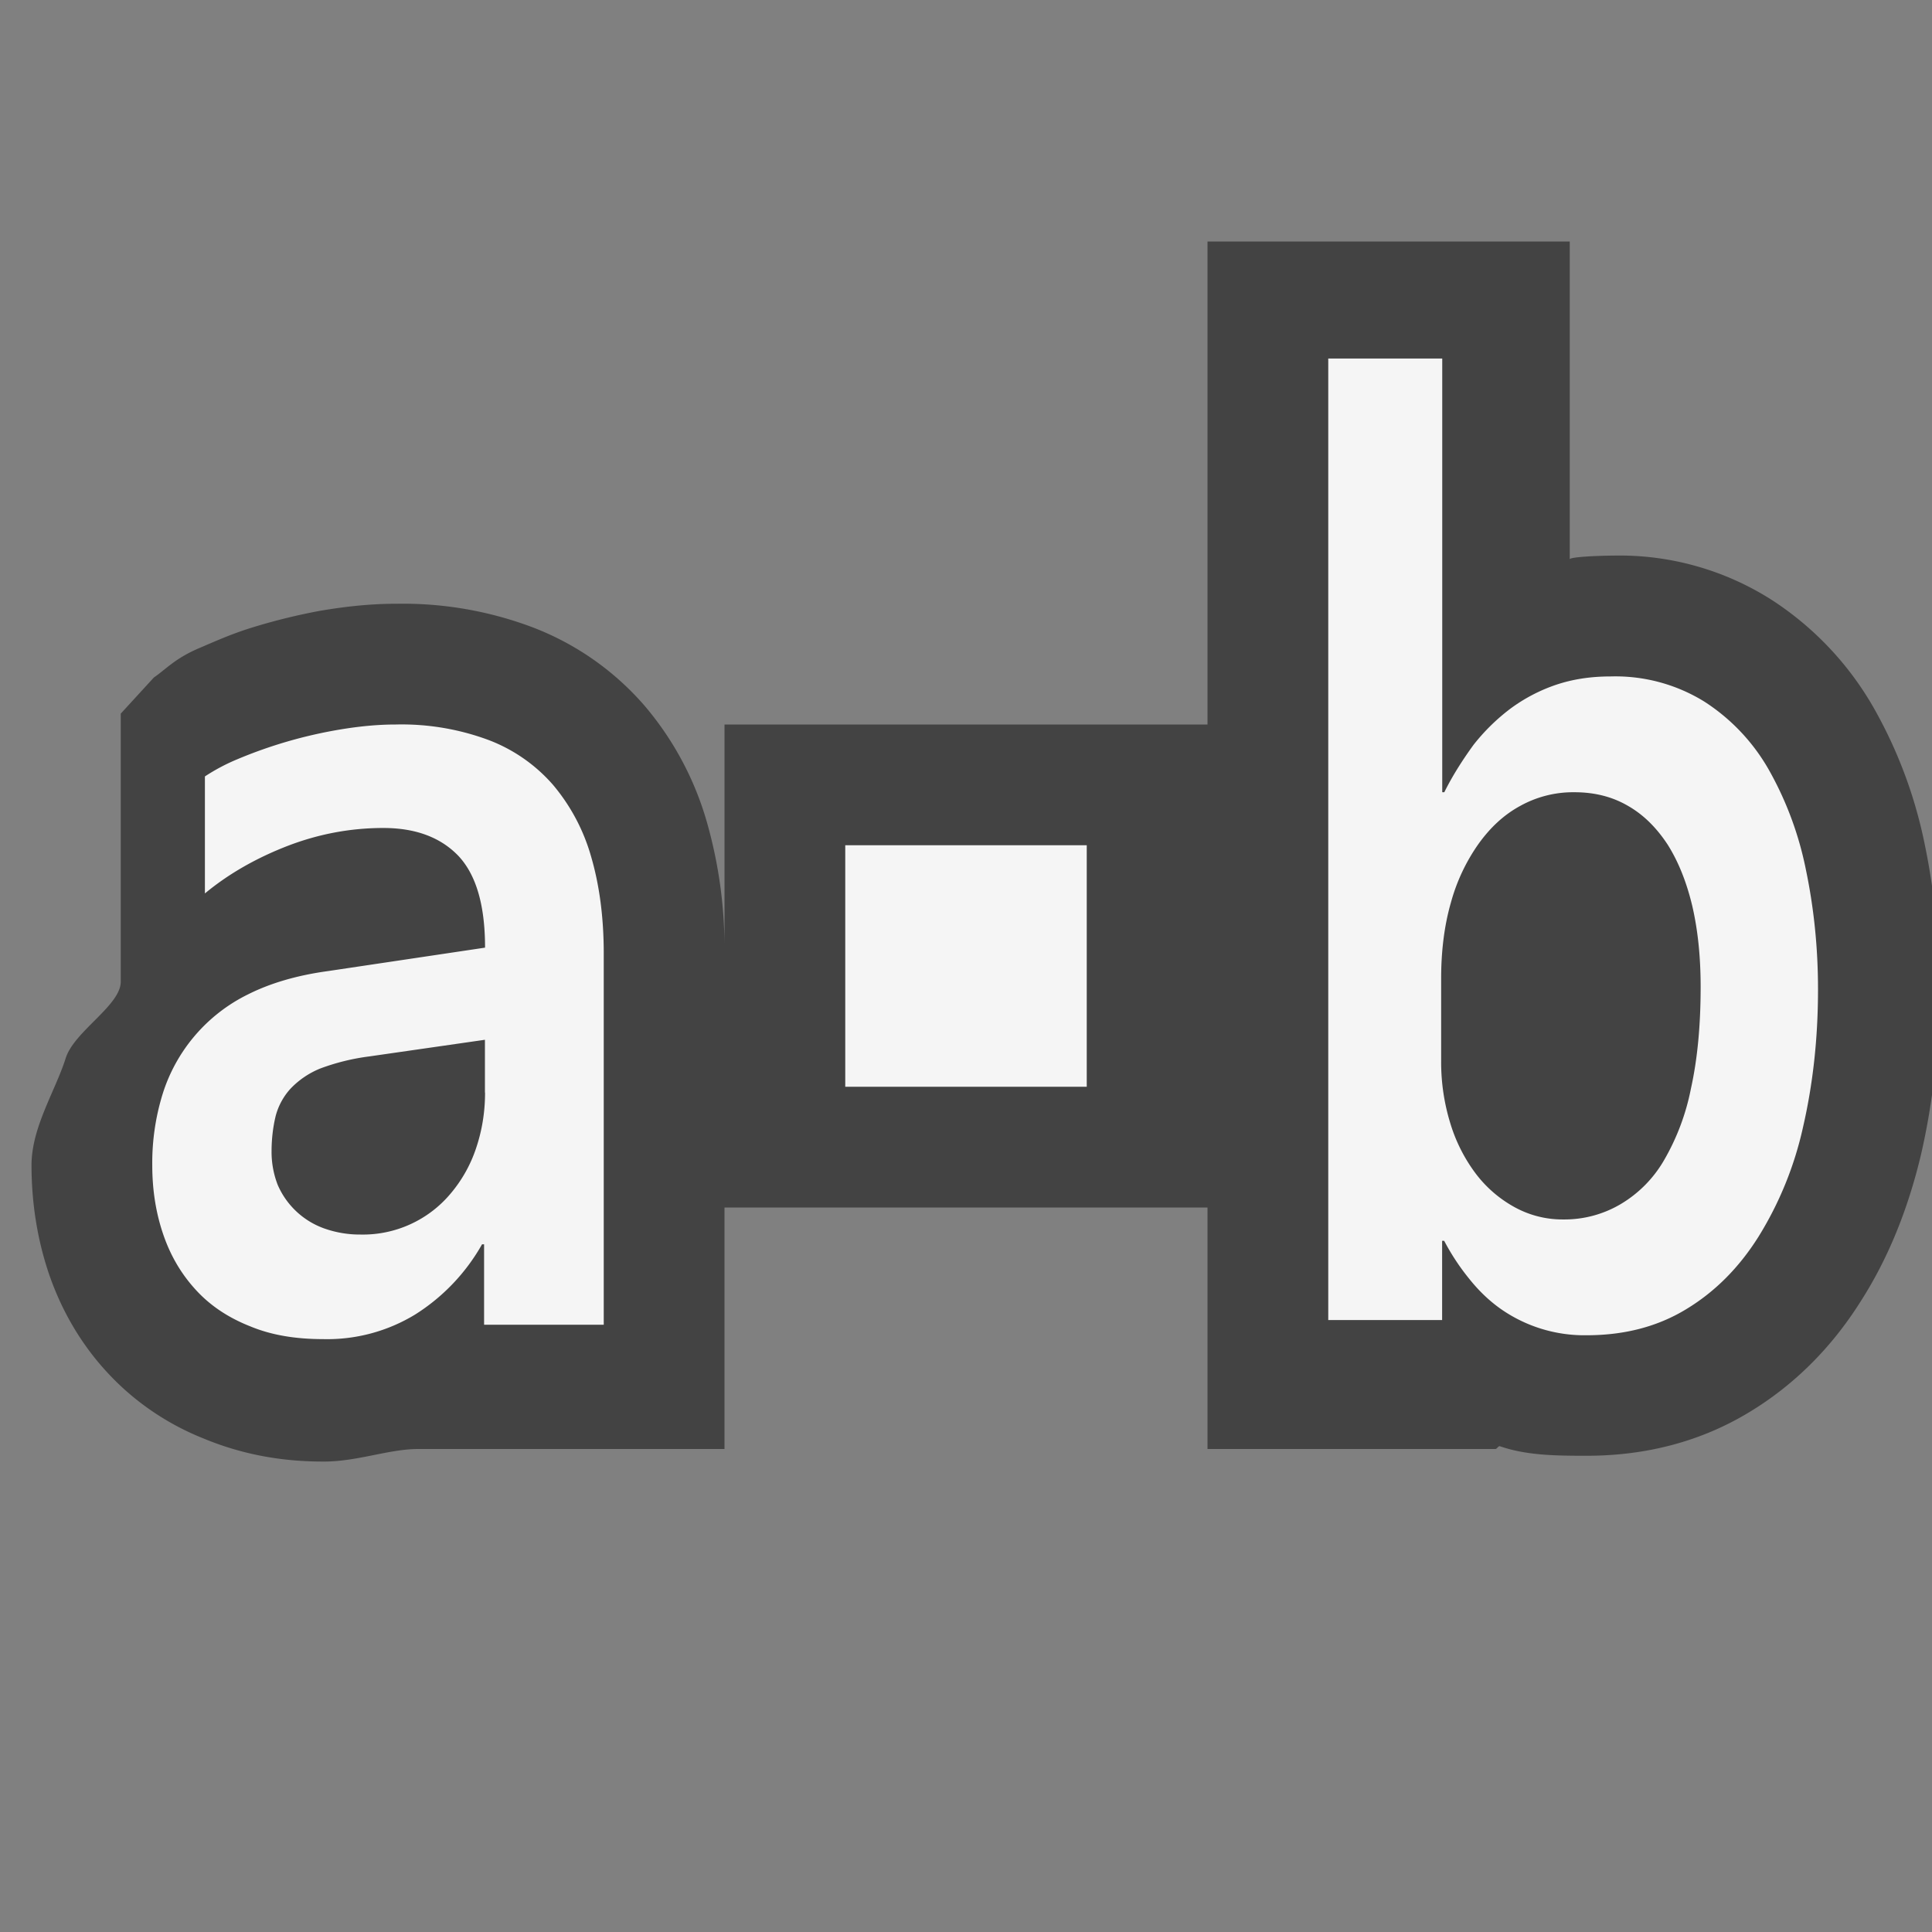 <svg xmlns="http://www.w3.org/2000/svg" viewBox="0 0 16 16"><rect x="0" y="0" width="16" height="16" fill="#808080" stroke="none"/><style>.st0{opacity:0}.st0,.st1{fill:#434343}.st2{fill:#f5f5f5}</style><g id="outline"><path class="st0" d="M0 0h16v16H0z"/><path class="st1" d="M15.939 6.989a3.826 3.826 0 0 0-.42-1.124 2.6 2.6 0 0 0-.845-.896 2.345 2.345 0 0 0-1.305-.368c-.136.001-.369.011-.369.031V2h-3v4H6v1.897a3.81 3.81 0 0 0-.146-1.089 2.58 2.58 0 0 0-.513-.96 2.323 2.323 0 0 0-.92-.649A3.046 3.046 0 0 0 3.287 5c-.204 0-.403.019-.634.058a4.995 4.995 0 0 0-.552.135c-.178.054-.305.112-.469.182-.188.084-.254.164-.358.236L1 5.91v2.22c0 .198-.39.413-.457.637-.087.272-.282.57-.282.883 0 .318.05.626.149.913.107.306.27.58.484.809.218.235.49.421.792.541.296.123.62.191.989.191.28.002.545-.104.788-.104H6v-2h4v2h2.384c.013 0 .024-.026.037-.023.221.076.456.079.72.079.496 0 .948-.121 1.339-.357.372-.223.685-.534.927-.918.224-.348.393-.758.503-1.224.099-.431.15-.89.15-1.366 0-.406-.039-.809-.121-1.202z"/></g><g id="icon_x5F_bg"><path class="st2" d="M7 7h2v2H7zM4.58 6.5a1.337 1.337 0 0 0-.535-.372A2.067 2.067 0 0 0 3.278 6c-.15 0-.304.015-.465.042a3.81 3.81 0 0 0-.848.246 1.624 1.624 0 0 0-.268.142v.969c.199-.165.43-.295.686-.394.258-.099.522-.148.792-.148.269 0 .477.079.624.234.146.158.218.409.218.757l-1.3.194c-.257.035-.478.1-.663.193a1.377 1.377 0 0 0-.709.831 1.93 1.93 0 0 0-.084.583c0 .213.032.405.094.583.062.178.153.328.273.457.117.126.264.224.444.295.175.073.376.106.604.106a1.4 1.4 0 0 0 .761-.203 1.64 1.64 0 0 0 .555-.582h.017v.666H5V7.897c0-.301-.036-.569-.105-.804A1.597 1.597 0 0 0 4.58 6.5zm-.563 2.548c0 .165-.026.317-.074.46a1.133 1.133 0 0 1-.209.374.947.947 0 0 1-.748.342.886.886 0 0 1-.305-.052.662.662 0 0 1-.381-.359.754.754 0 0 1-.051-.278c0-.107.013-.207.034-.293a.538.538 0 0 1 .123-.226.705.705 0 0 1 .246-.167 1.81 1.81 0 0 1 .405-.1l.959-.138v.437zM11.961 6.561h-.017V2.969H11v7.963h.943v-.656h.017c.059.112.127.215.203.309.077.097.161.18.26.251a1.207 1.207 0 0 0 .716.222c.313 0 .587-.071.824-.215.239-.144.439-.345.6-.601a2.91 2.91 0 0 0 .369-.908c.081-.352.124-.729.124-1.141 0-.349-.035-.679-.101-.994a2.803 2.803 0 0 0-.308-.827 1.627 1.627 0 0 0-.533-.562 1.401 1.401 0 0 0-.775-.208c-.167 0-.316.023-.455.07a1.385 1.385 0 0 0-.377.198 1.663 1.663 0 0 0-.305.3c-.086.119-.17.248-.241.391zm.631.112a.902.902 0 0 1 .447-.112c.166 0 .313.037.442.112.13.074.238.182.33.322.09.143.157.312.204.509.046.199.069.421.069.669 0 .317-.026.596-.08.84a1.912 1.912 0 0 1-.227.602 1.01 1.01 0 0 1-.357.358.914.914 0 0 1-.473.126.822.822 0 0 1-.406-.103 1.015 1.015 0 0 1-.322-.28 1.335 1.335 0 0 1-.208-.413 1.716 1.716 0 0 1-.076-.516v-.685c0-.229.027-.441.081-.628a1.55 1.55 0 0 1 .229-.486c.098-.136.21-.241.347-.315z"/></g></svg>
